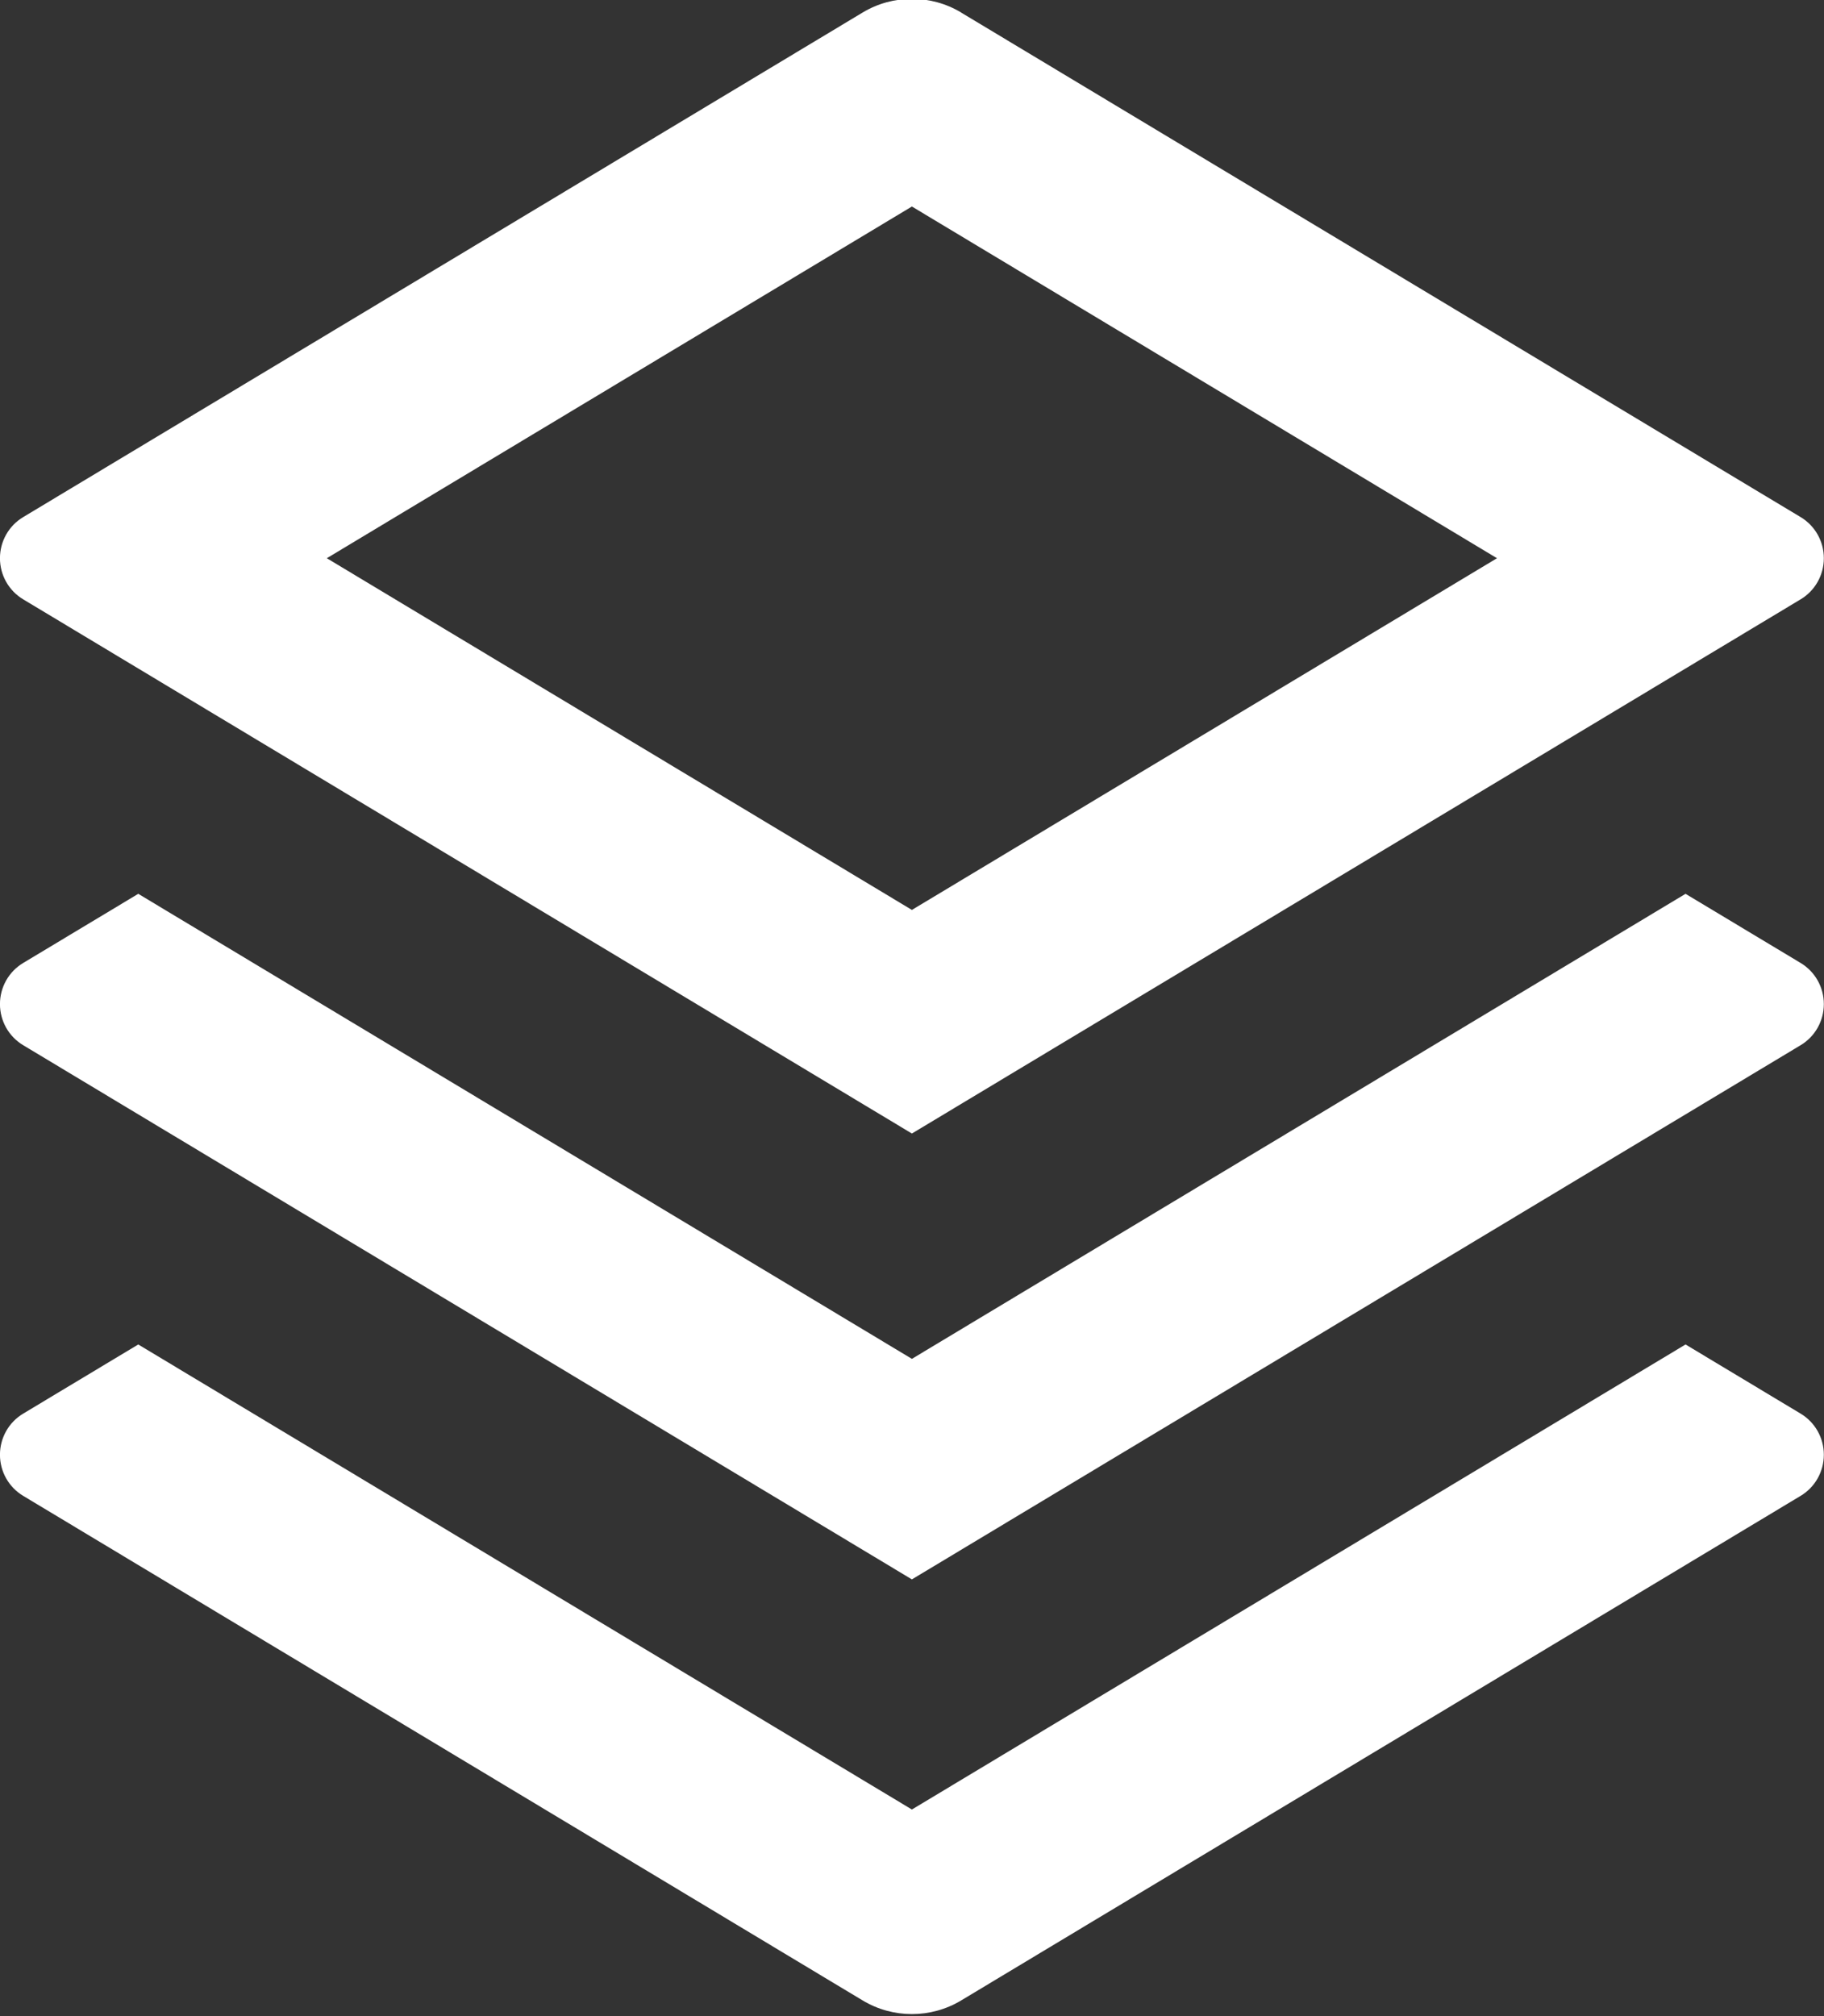 <?xml version="1.0" encoding="UTF-8" standalone="no"?>
<!DOCTYPE svg PUBLIC "-//W3C//DTD SVG 1.1//EN" "http://www.w3.org/Graphics/SVG/1.1/DTD/svg11.dtd">
<svg width="100%" height="100%" viewBox="0 0 38 42" version="1.1" xmlns="http://www.w3.org/2000/svg" xmlns:xlink="http://www.w3.org/1999/xlink" xml:space="preserve" style="fill-rule:evenodd;clip-rule:evenodd;stroke-linejoin:round;stroke-miterlimit:2;">
    <rect x="0" y="0" width="38" height="42" fill="#333333" stroke="none"/>
    <g transform="matrix(1,0,0,1,-1072.38,-4437.55)">
        <g transform="matrix(1,0,0,9.205,0,1330.35)">
            <g transform="matrix(1.994,0,0,0.217,1067.45,337.3)">
                <path d="M20.083,15.2L21.285,15.921C21.436,16.011 21.528,16.174 21.528,16.35C21.528,16.526 21.436,16.689 21.285,16.779L12.515,22.041C12.199,22.231 11.801,22.231 11.485,22.041L2.715,16.779C2.564,16.689 2.472,16.526 2.472,16.35C2.472,16.174 2.564,16.011 2.715,15.921L3.917,15.2L12,20.05L20.083,15.2ZM20.083,10.5L21.285,11.221C21.436,11.311 21.528,11.474 21.528,11.65C21.528,11.826 21.436,11.989 21.285,12.079L12,17.65L2.715,12.079C2.564,11.989 2.472,11.826 2.472,11.65C2.472,11.474 2.564,11.311 2.715,11.221L3.917,10.5L12,15.35L20.083,10.5ZM12.514,1.309L21.285,6.571C21.436,6.661 21.528,6.824 21.528,7C21.528,7.176 21.436,7.339 21.285,7.429L12,13L2.715,7.429C2.564,7.339 2.472,7.176 2.472,7C2.472,6.824 2.564,6.661 2.715,6.571L11.485,1.309C11.801,1.119 12.199,1.119 12.515,1.309L12.514,1.309ZM12,3.332L5.887,7L12,10.668L18.113,7L12,3.332Z" style="fill:white;fill-rule:nonzero;"/>
            </g>
        </g>
    </g>
</svg>
